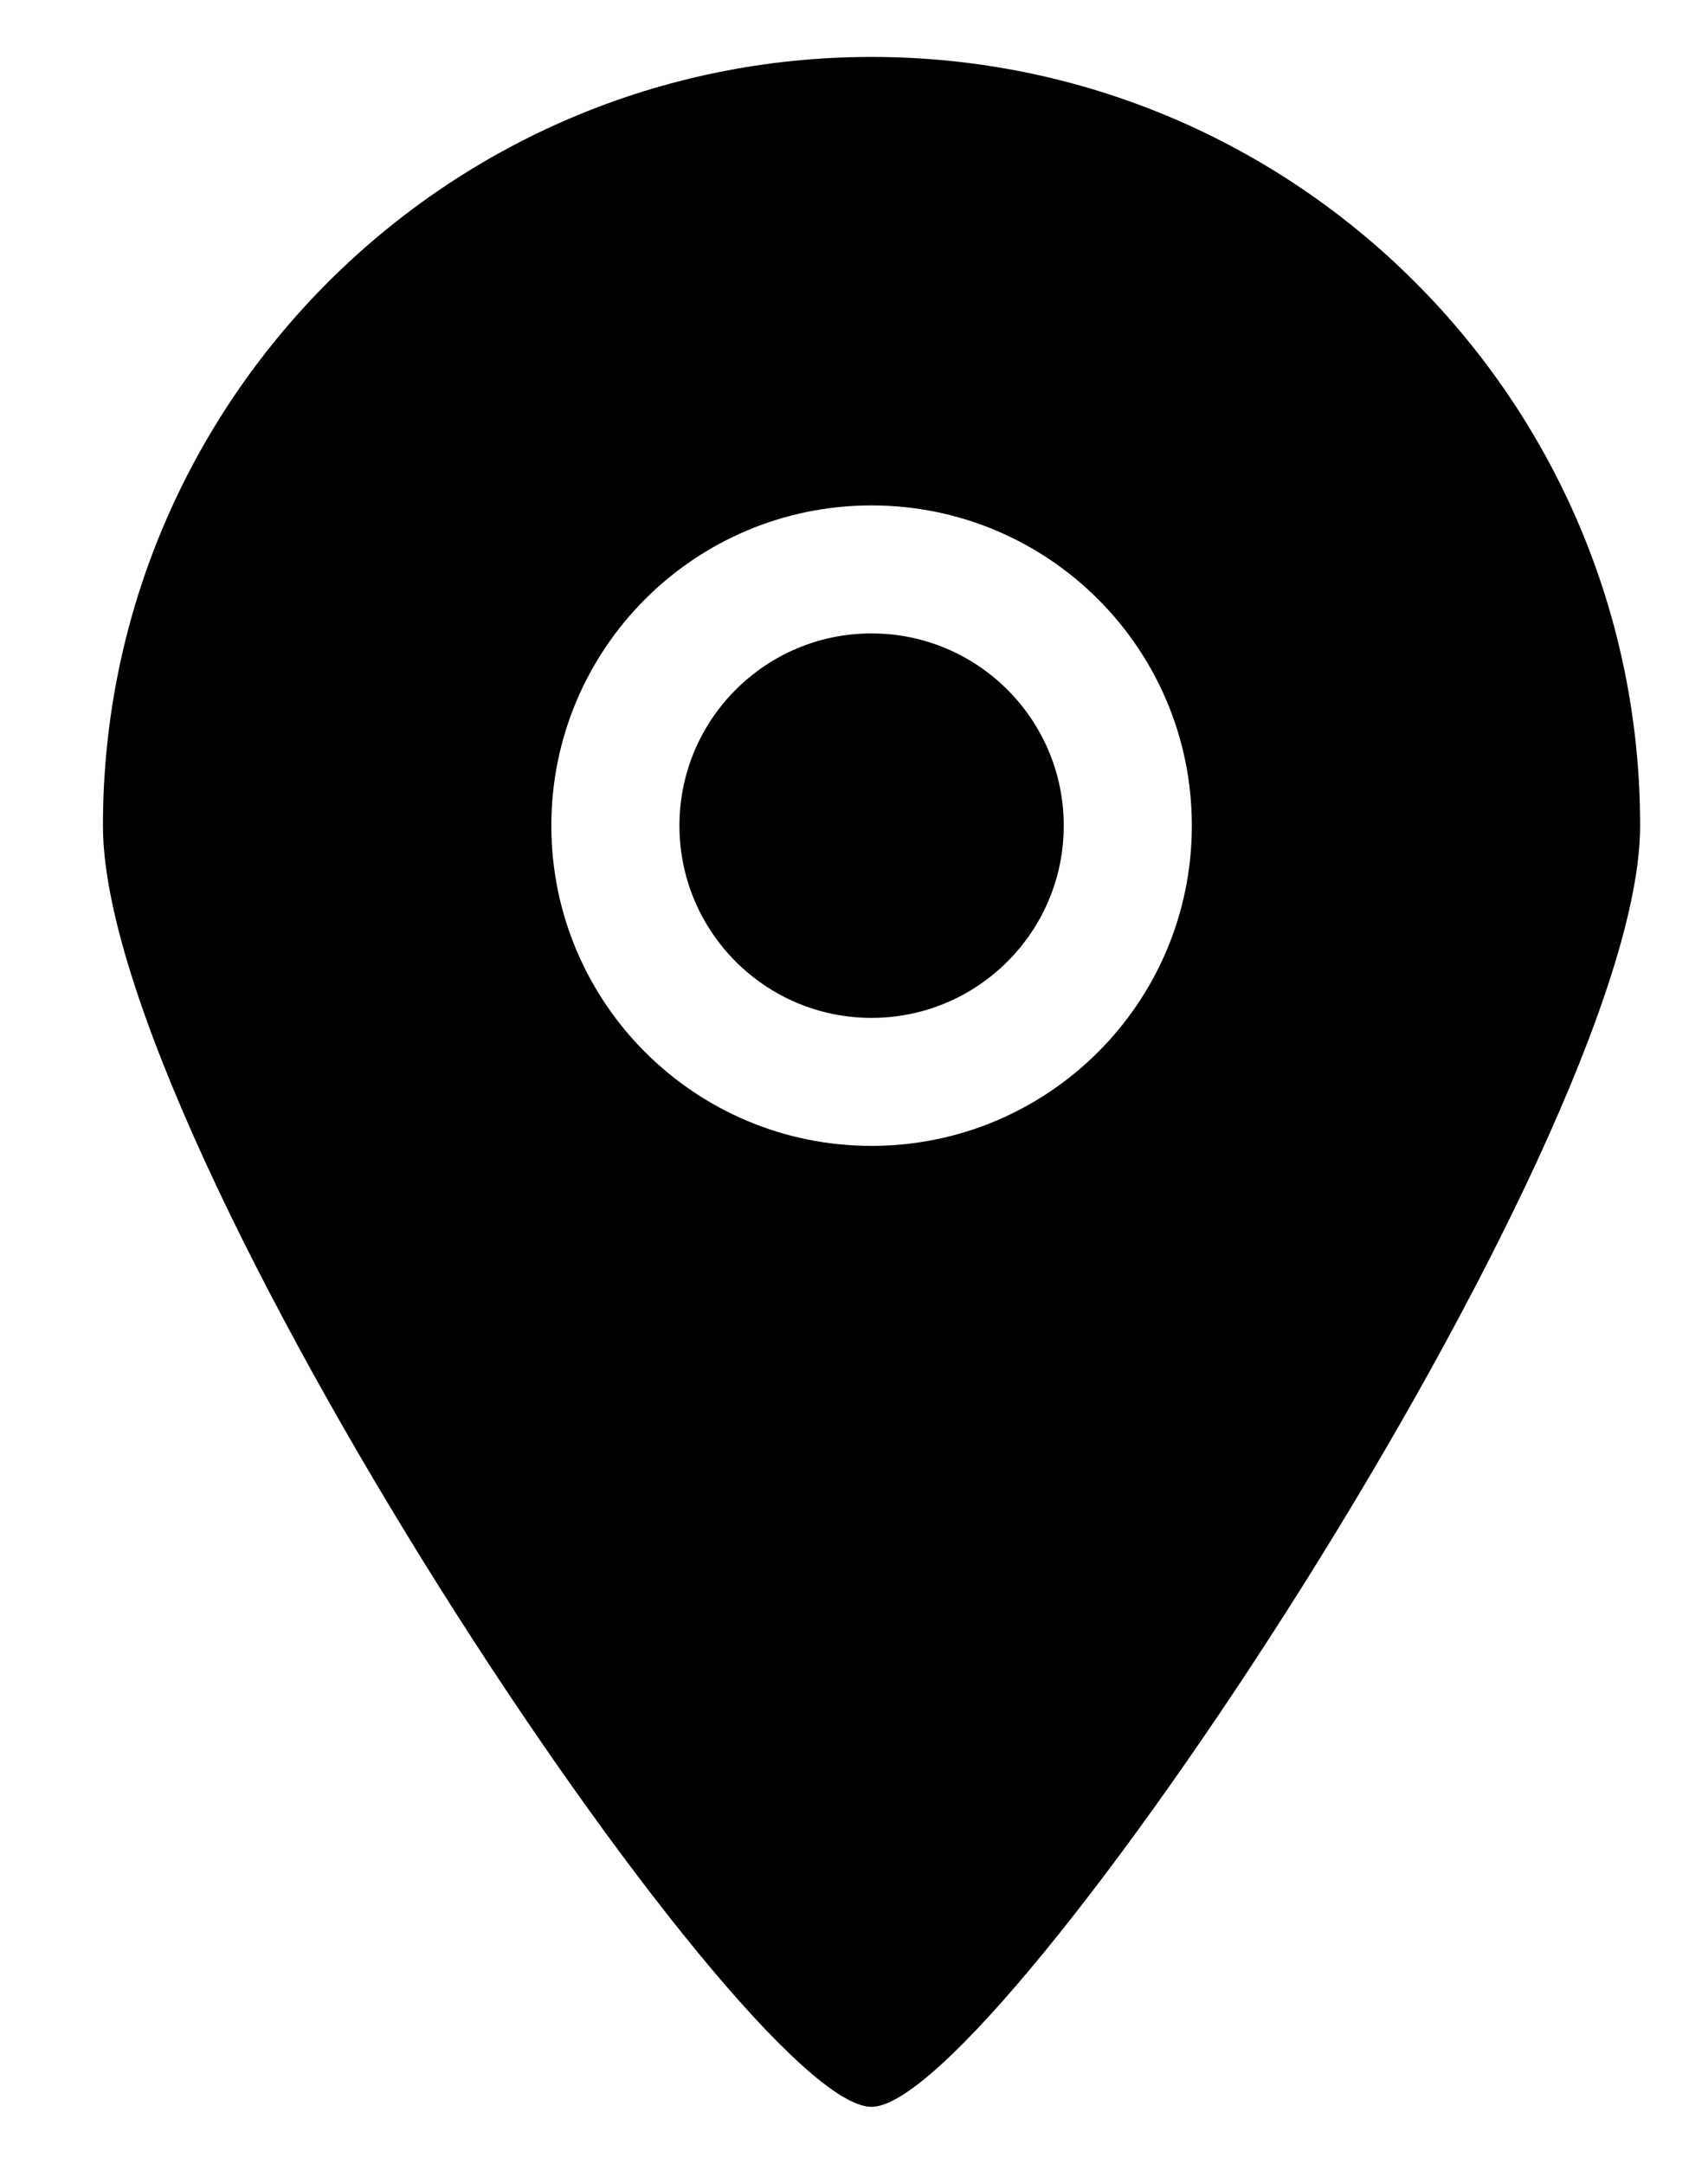 <svg width="15" height="19" viewBox="0 0 15 19" fill="none" xmlns="http://www.w3.org/2000/svg">
<path fill-rule="evenodd" clip-rule="evenodd" d="M7.654 5.562C6.722 5.562 5.967 6.318 5.967 7.25C5.967 8.182 6.722 8.938 7.654 8.938C8.586 8.938 9.342 8.182 9.342 7.25C9.342 6.318 8.586 5.562 7.654 5.562ZM7.654 10.062C6.101 10.062 4.842 8.804 4.842 7.25C4.842 5.696 6.101 4.438 7.654 4.438C9.207 4.438 10.467 5.696 10.467 7.25C10.467 8.804 9.207 10.062 7.654 10.062ZM7.654 0.5C3.927 0.5 0.904 3.522 0.904 7.25C0.904 10.073 6.532 18.506 7.654 18.5C8.759 18.506 14.404 10.034 14.404 7.25C14.404 3.522 11.382 0.5 7.654 0.5Z" fill="black"/>
</svg>
